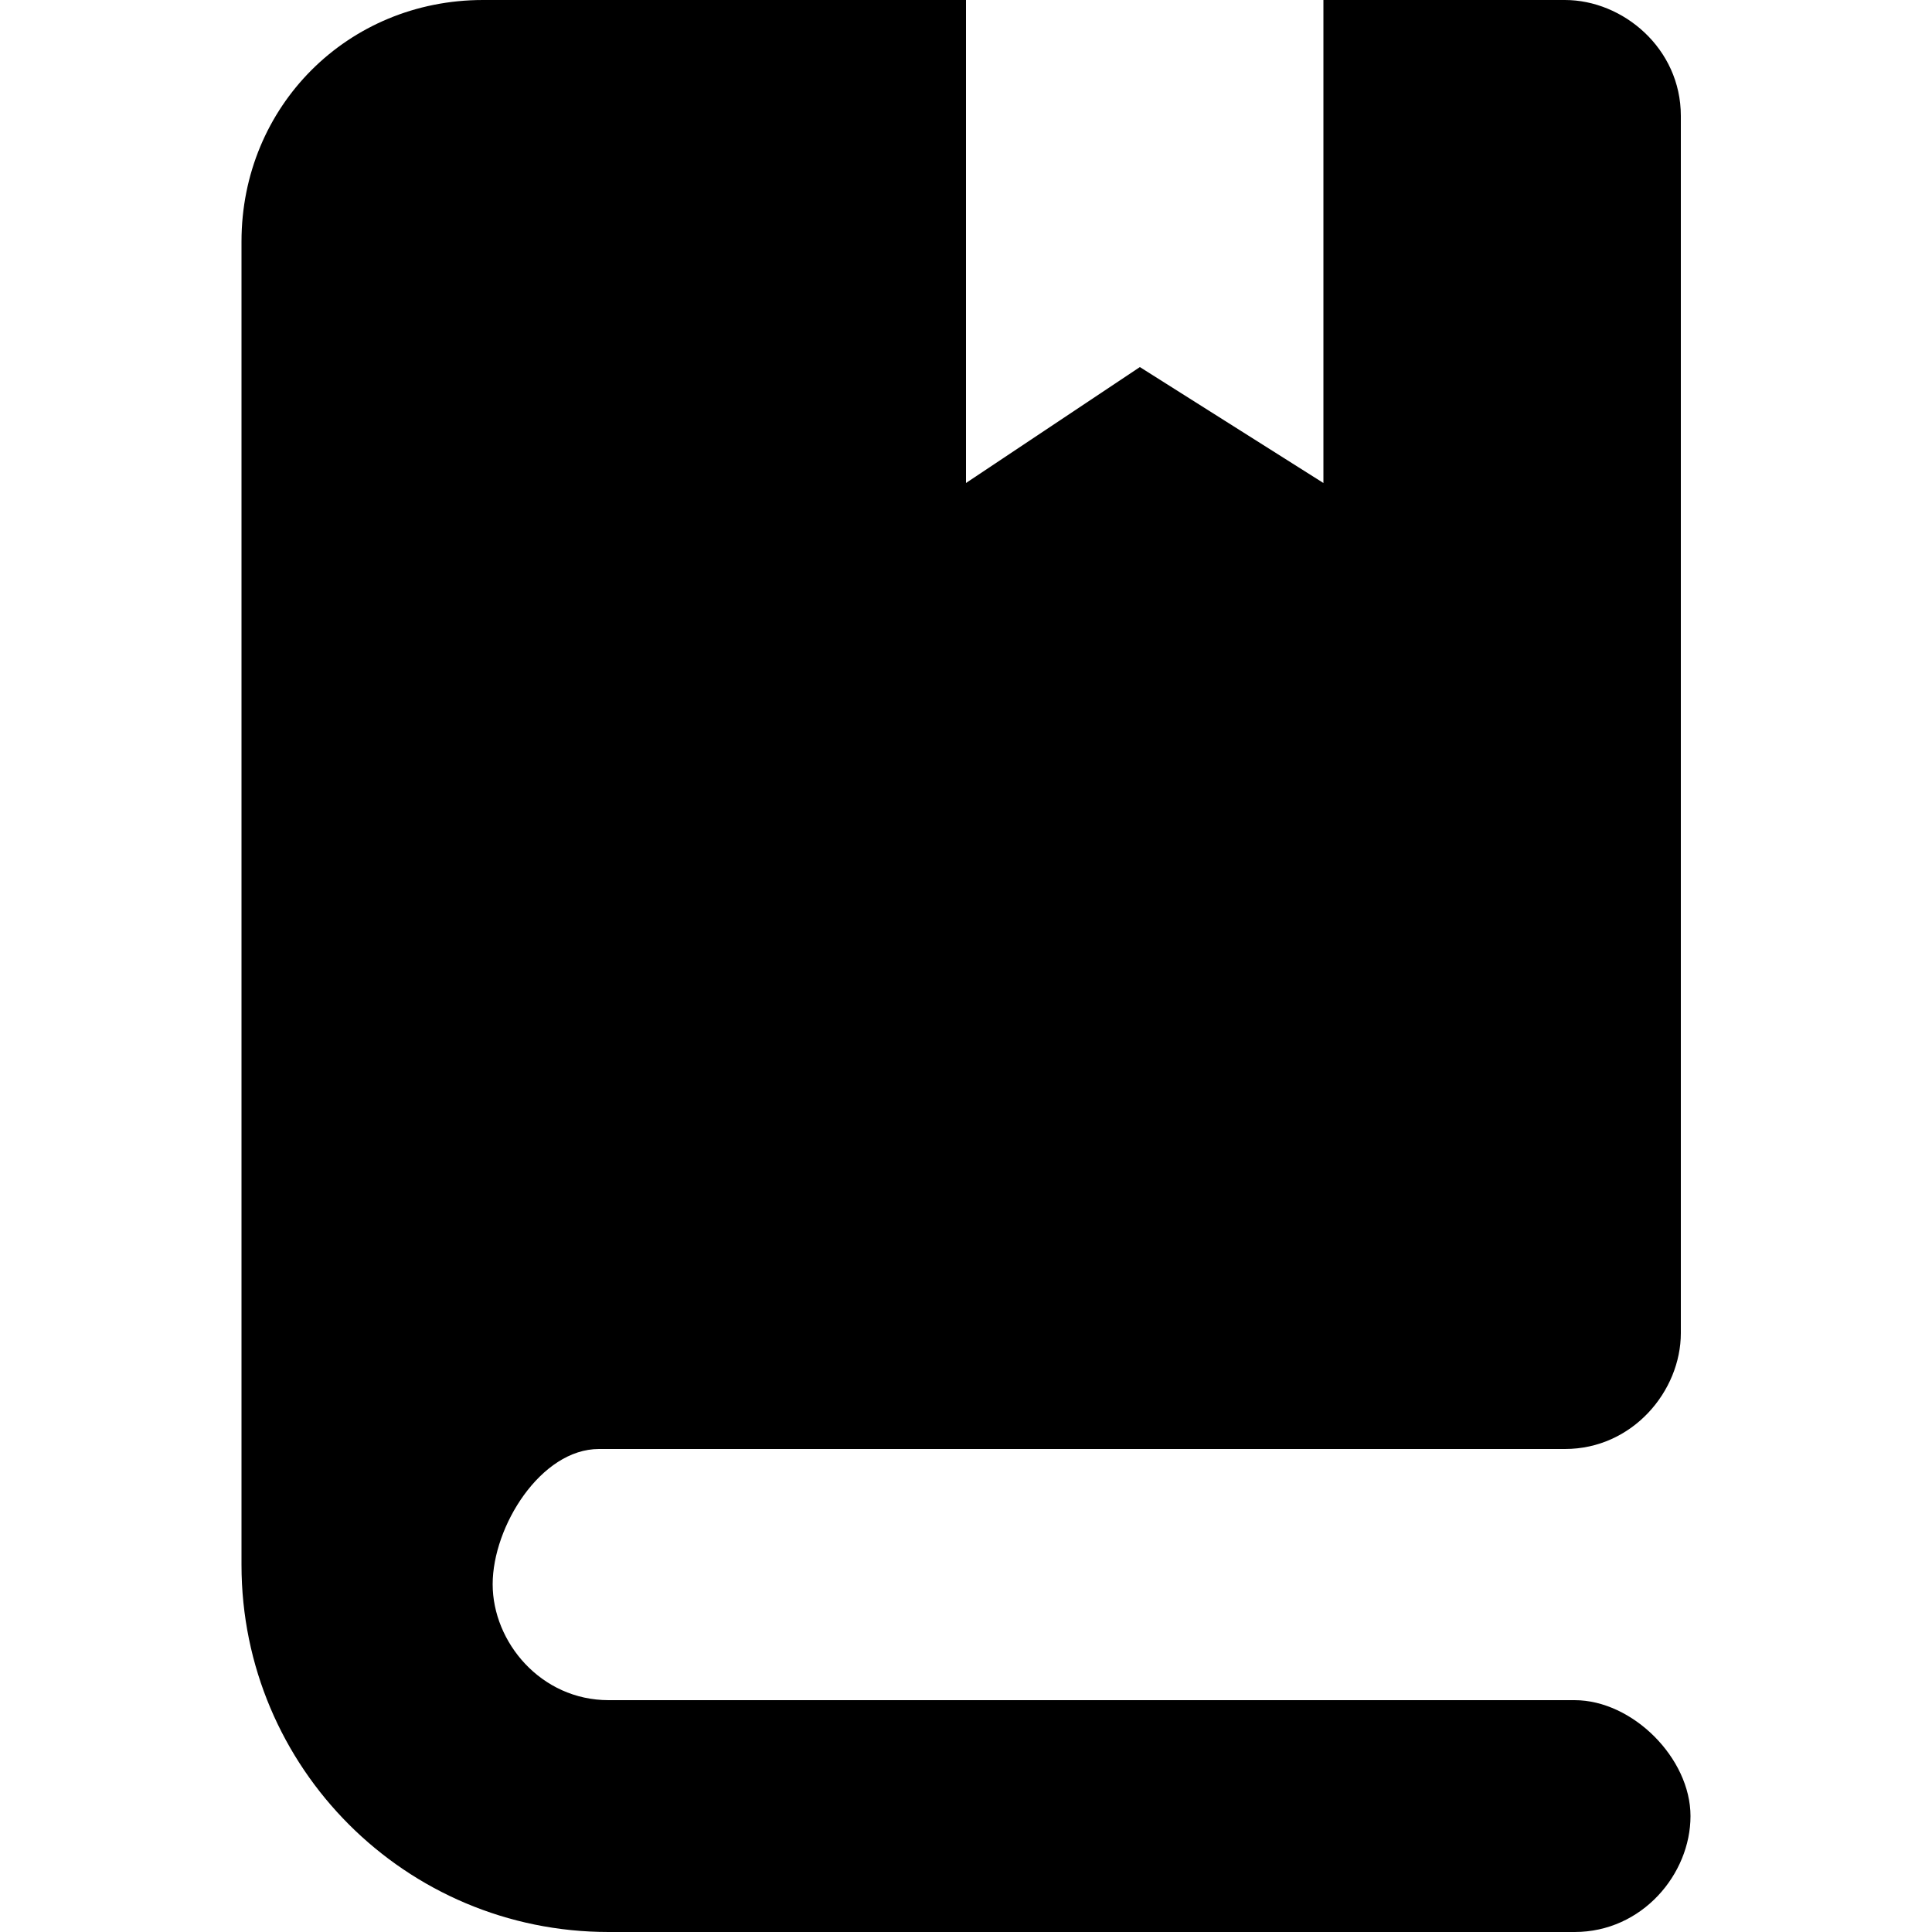 <svg xmlns="http://www.w3.org/2000/svg" viewBox="0 0 20 20" fill="currentColor">
<path d="M6.2,15h10c0.7,0,1.2-0.6,1.2-1.2V1.2c0-0.7-0.6-1.2-1.2-1.2h-2.5v5l-1.9-1.2L10,5V0H5C3.6,0,2.5,1.1,2.5,2.5V15v1.2
	c0,2.1,1.7,3.8,3.8,3.8h10c0.7,0,1.2-0.6,1.2-1.2s-0.6-1.2-1.2-1.2h-10c-0.7,0-1.2-0.6-1.2-1.2S5.6,15,6.2,15z"/>
</svg>
